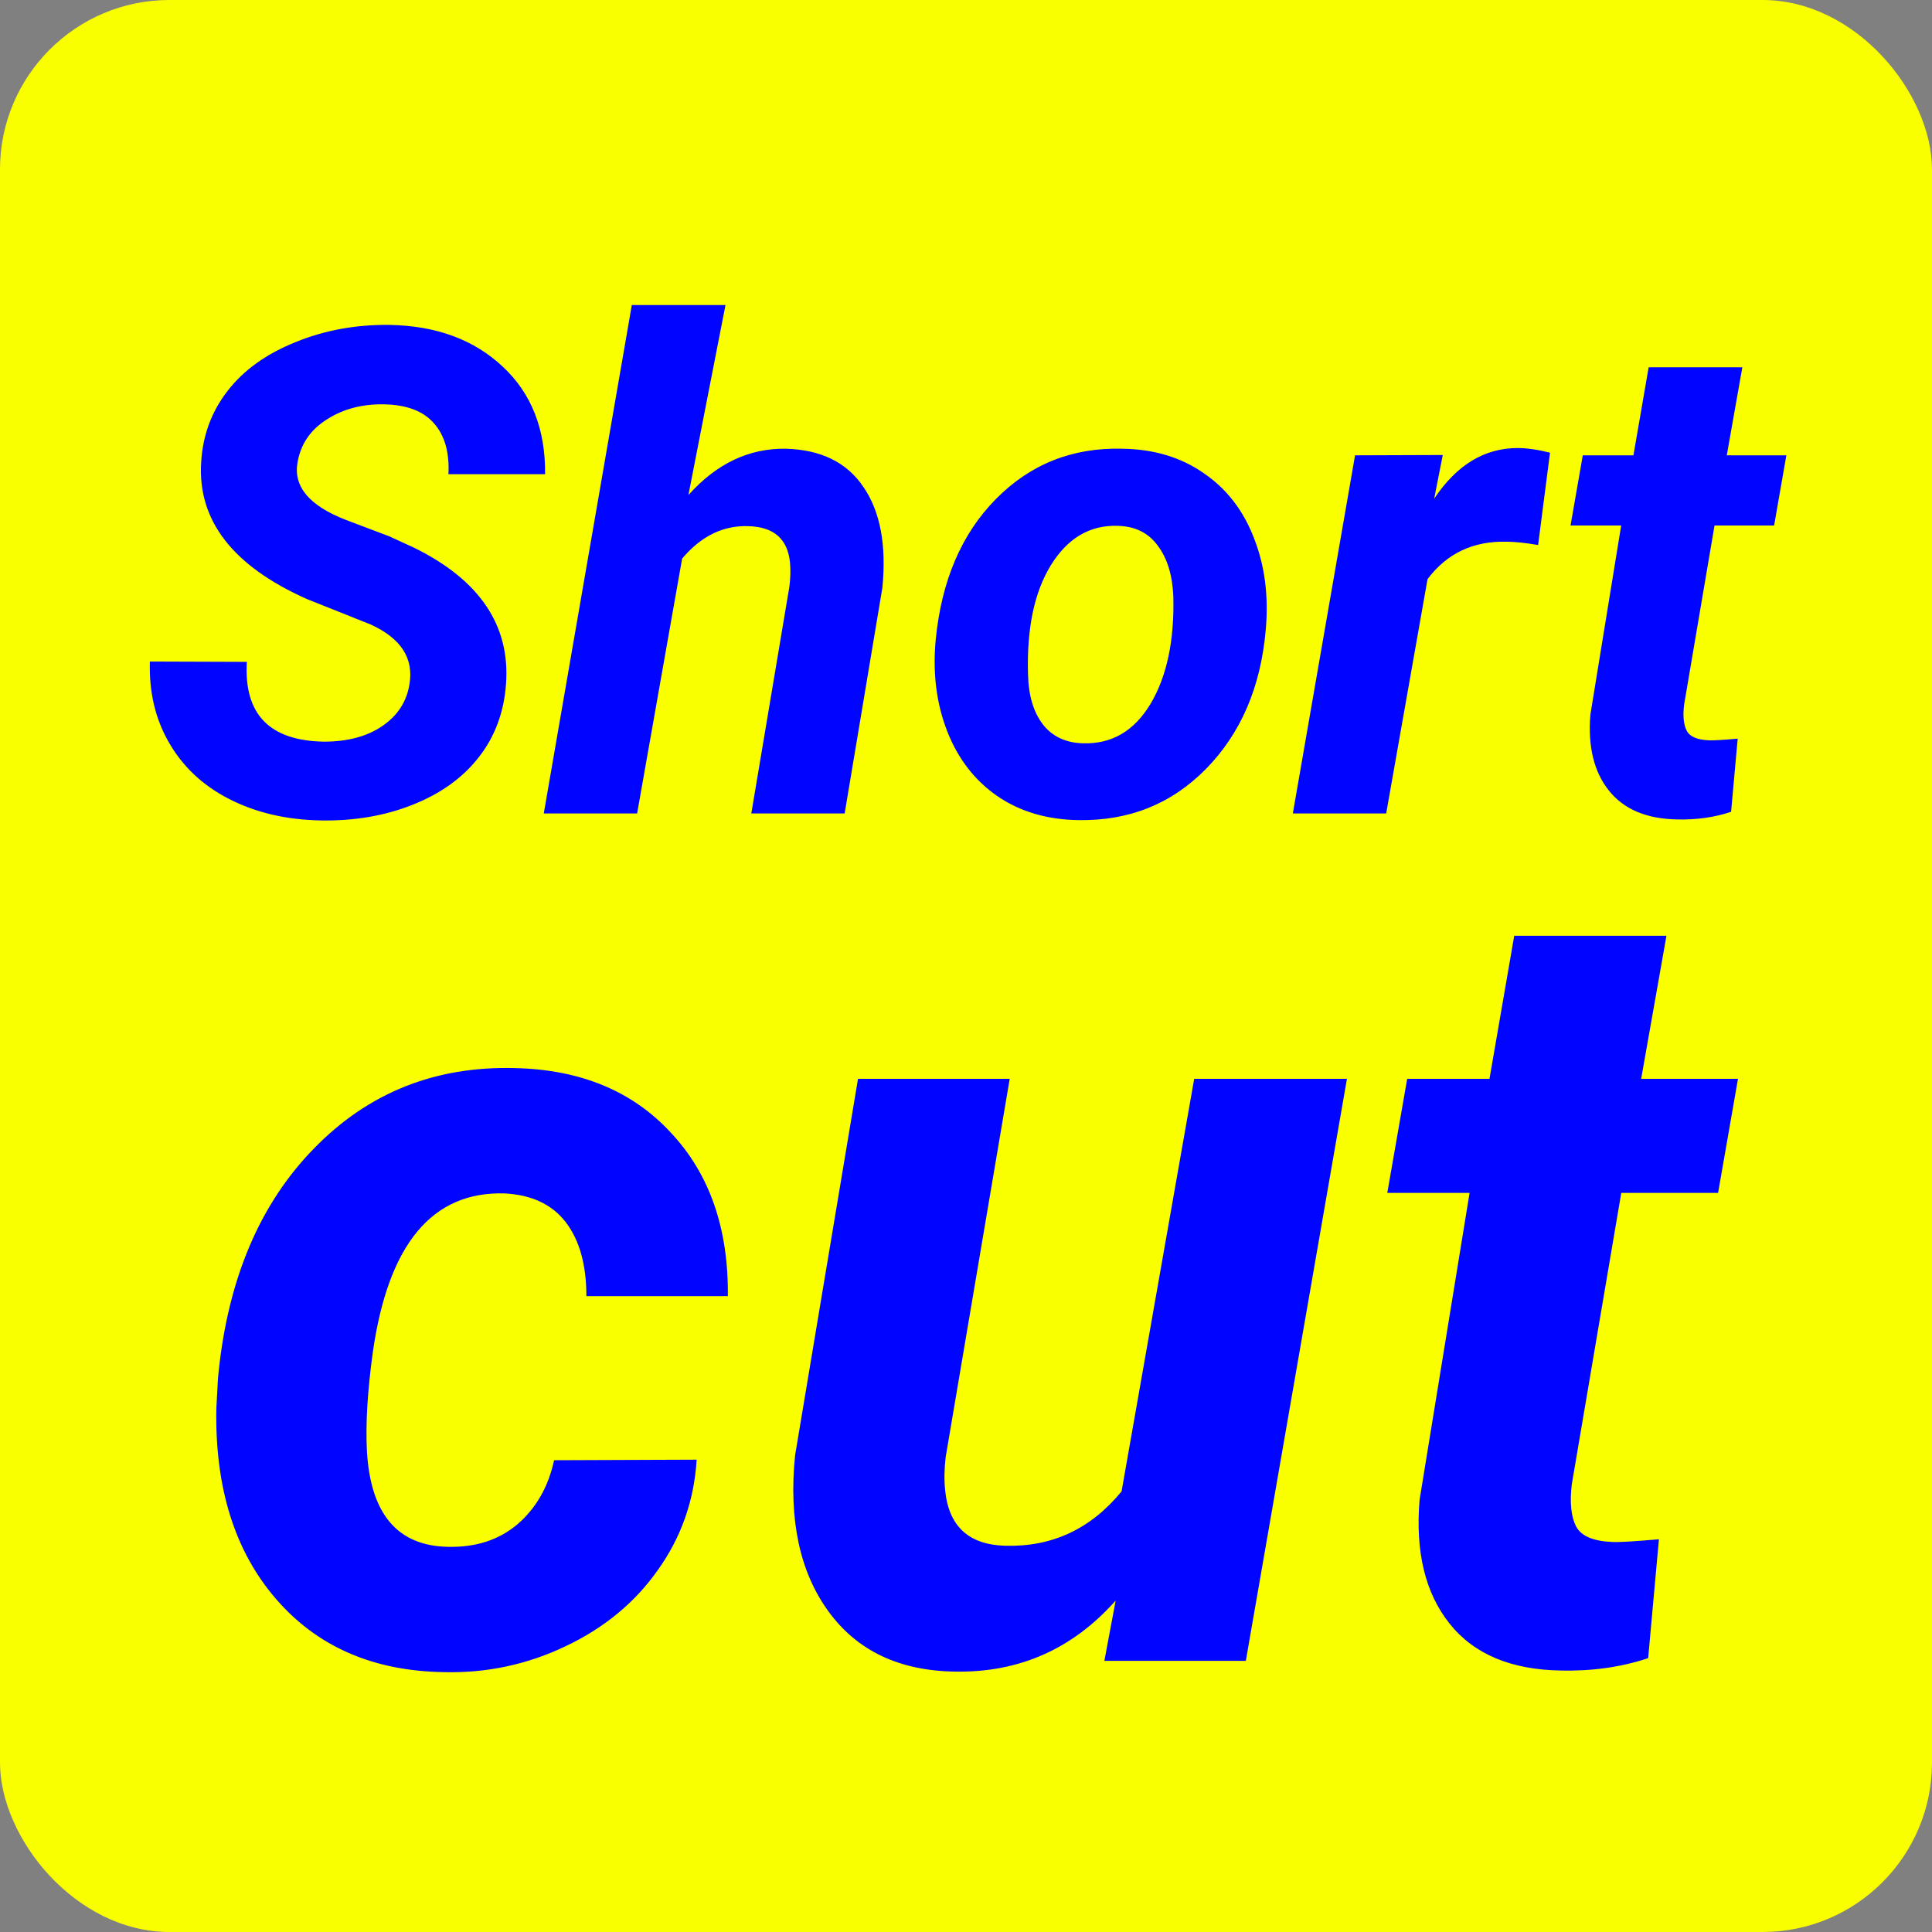 <svg width="114" height="114" viewBox="0 0 114 114" fill="none" xmlns="http://www.w3.org/2000/svg">
<rect x="0" y="0" width="114" height="114" fill="#808080" stroke="none"/>
<rect width="114" height="114" rx="10" fill="#FAFF00"/>
<path d="M24.156 40.402C24.43 38.853 23.668 37.668 21.871 36.848L18.102 35.344C13.727 33.391 11.65 30.702 11.871 27.277C11.962 25.689 12.483 24.283 13.434 23.059C14.384 21.835 15.719 20.878 17.438 20.188C19.156 19.484 21.012 19.146 23.004 19.172C25.751 19.224 27.971 20.044 29.664 21.633C31.357 23.208 32.19 25.324 32.164 27.98H26.461C26.526 26.691 26.24 25.689 25.602 24.973C24.977 24.256 24 23.885 22.672 23.859C21.37 23.833 20.237 24.133 19.273 24.758C18.31 25.37 17.737 26.216 17.555 27.297C17.307 28.716 18.258 29.842 20.406 30.676L22.984 31.652L24.469 32.336C28.31 34.237 30.107 36.906 29.859 40.344C29.742 42.023 29.202 43.475 28.238 44.699C27.288 45.91 25.986 46.841 24.332 47.492C22.691 48.143 20.881 48.449 18.902 48.41C16.884 48.371 15.087 47.948 13.512 47.141C11.936 46.333 10.738 45.194 9.918 43.723C9.15 42.355 8.792 40.793 8.844 39.035L14.566 39.055C14.384 42.141 15.901 43.71 19.117 43.762C20.51 43.762 21.656 43.456 22.555 42.844C23.453 42.232 23.987 41.418 24.156 40.402ZM40.621 29.211C42.275 27.362 44.182 26.451 46.344 26.477C48.44 26.529 49.977 27.284 50.953 28.742C51.943 30.188 52.314 32.167 52.066 34.68L49.84 48H44.332L46.578 34.621C46.643 34.113 46.656 33.645 46.617 33.215C46.487 31.809 45.667 31.086 44.156 31.047C42.672 30.995 41.37 31.633 40.25 32.961L37.594 48H32.086L37.281 18H42.809L40.621 29.211ZM66.227 26.477C68.088 26.503 69.69 26.984 71.031 27.922C72.385 28.846 73.375 30.129 74 31.77C74.638 33.397 74.866 35.207 74.684 37.199C74.384 40.559 73.212 43.28 71.168 45.363C69.137 47.434 66.624 48.443 63.629 48.391C61.793 48.365 60.204 47.896 58.863 46.984C57.522 46.06 56.533 44.784 55.895 43.156C55.257 41.529 55.029 39.732 55.211 37.766C55.55 34.276 56.734 31.503 58.766 29.445C60.797 27.388 63.284 26.398 66.227 26.477ZM60.66 39.777C60.686 41.027 60.979 42.017 61.539 42.746C62.099 43.462 62.887 43.833 63.902 43.859C65.595 43.911 66.923 43.137 67.887 41.535C68.85 39.921 69.299 37.805 69.234 35.188C69.182 33.938 68.876 32.941 68.316 32.199C67.769 31.444 66.982 31.053 65.953 31.027C64.312 30.975 62.997 31.75 62.008 33.352C61.031 34.94 60.582 37.082 60.66 39.777ZM90.758 32.16C90.003 32.03 89.384 31.965 88.902 31.965C86.936 31.913 85.38 32.648 84.234 34.172L81.793 48H76.285L79.957 26.867L85.133 26.848L84.625 29.426C85.953 27.434 87.594 26.438 89.547 26.438C90.094 26.438 90.732 26.529 91.461 26.711L90.758 32.16ZM102.809 21.672L101.891 26.867H105.406L104.684 31.008H101.168L99.371 41.594C99.293 42.258 99.345 42.766 99.527 43.117C99.71 43.469 100.152 43.658 100.855 43.684C101.064 43.697 101.624 43.664 102.535 43.586L102.145 47.902C101.168 48.228 100.113 48.378 98.981 48.352C97.171 48.325 95.823 47.759 94.938 46.652C94.052 45.546 93.688 44.048 93.844 42.16L95.66 31.008H92.672L93.394 26.867H96.383L97.281 21.672H102.809ZM26.412 91.272C28.062 91.314 29.438 90.87 30.538 89.939C31.638 88.986 32.358 87.727 32.696 86.162L41.107 86.13C40.959 88.542 40.197 90.711 38.822 92.636C37.468 94.562 35.648 96.064 33.363 97.143C31.099 98.222 28.708 98.73 26.19 98.666C22.022 98.603 18.721 97.164 16.288 94.35C13.854 91.536 12.68 87.791 12.765 83.115L12.86 81.369L12.892 81.02C13.463 75.434 15.346 71.012 18.541 67.753C21.736 64.474 25.682 62.898 30.379 63.024C34.252 63.109 37.319 64.379 39.584 66.833C41.869 69.266 42.99 72.482 42.948 76.481H34.601C34.601 74.641 34.199 73.191 33.395 72.133C32.59 71.075 31.384 70.504 29.776 70.419C25.502 70.293 22.91 73.413 22 79.782C21.683 82.088 21.567 84.035 21.651 85.622C21.863 89.325 23.45 91.208 26.412 91.272ZM65.831 94.445C63.292 97.302 60.139 98.698 56.373 98.635C53.072 98.592 50.575 97.408 48.883 95.08C47.19 92.753 46.534 89.685 46.915 85.876L50.628 63.659H59.579L55.802 85.971C55.717 86.669 55.706 87.325 55.77 87.939C55.982 90.055 57.156 91.144 59.293 91.208C62.065 91.293 64.361 90.224 66.18 88.002L70.465 63.659H79.478L73.512 98H65.165L65.831 94.445ZM98.331 55.217L96.839 63.659H102.552L101.378 70.388H95.665L92.745 87.59C92.618 88.669 92.703 89.494 92.999 90.065C93.295 90.637 94.015 90.944 95.157 90.986C95.496 91.007 96.406 90.954 97.887 90.827L97.252 97.841C95.665 98.37 93.951 98.614 92.11 98.571C89.169 98.529 86.979 97.609 85.54 95.81C84.102 94.012 83.509 91.578 83.763 88.51L86.715 70.388H81.859L83.033 63.659H87.889L89.349 55.217H98.331Z" fill="#0005FF"/>
</svg>
